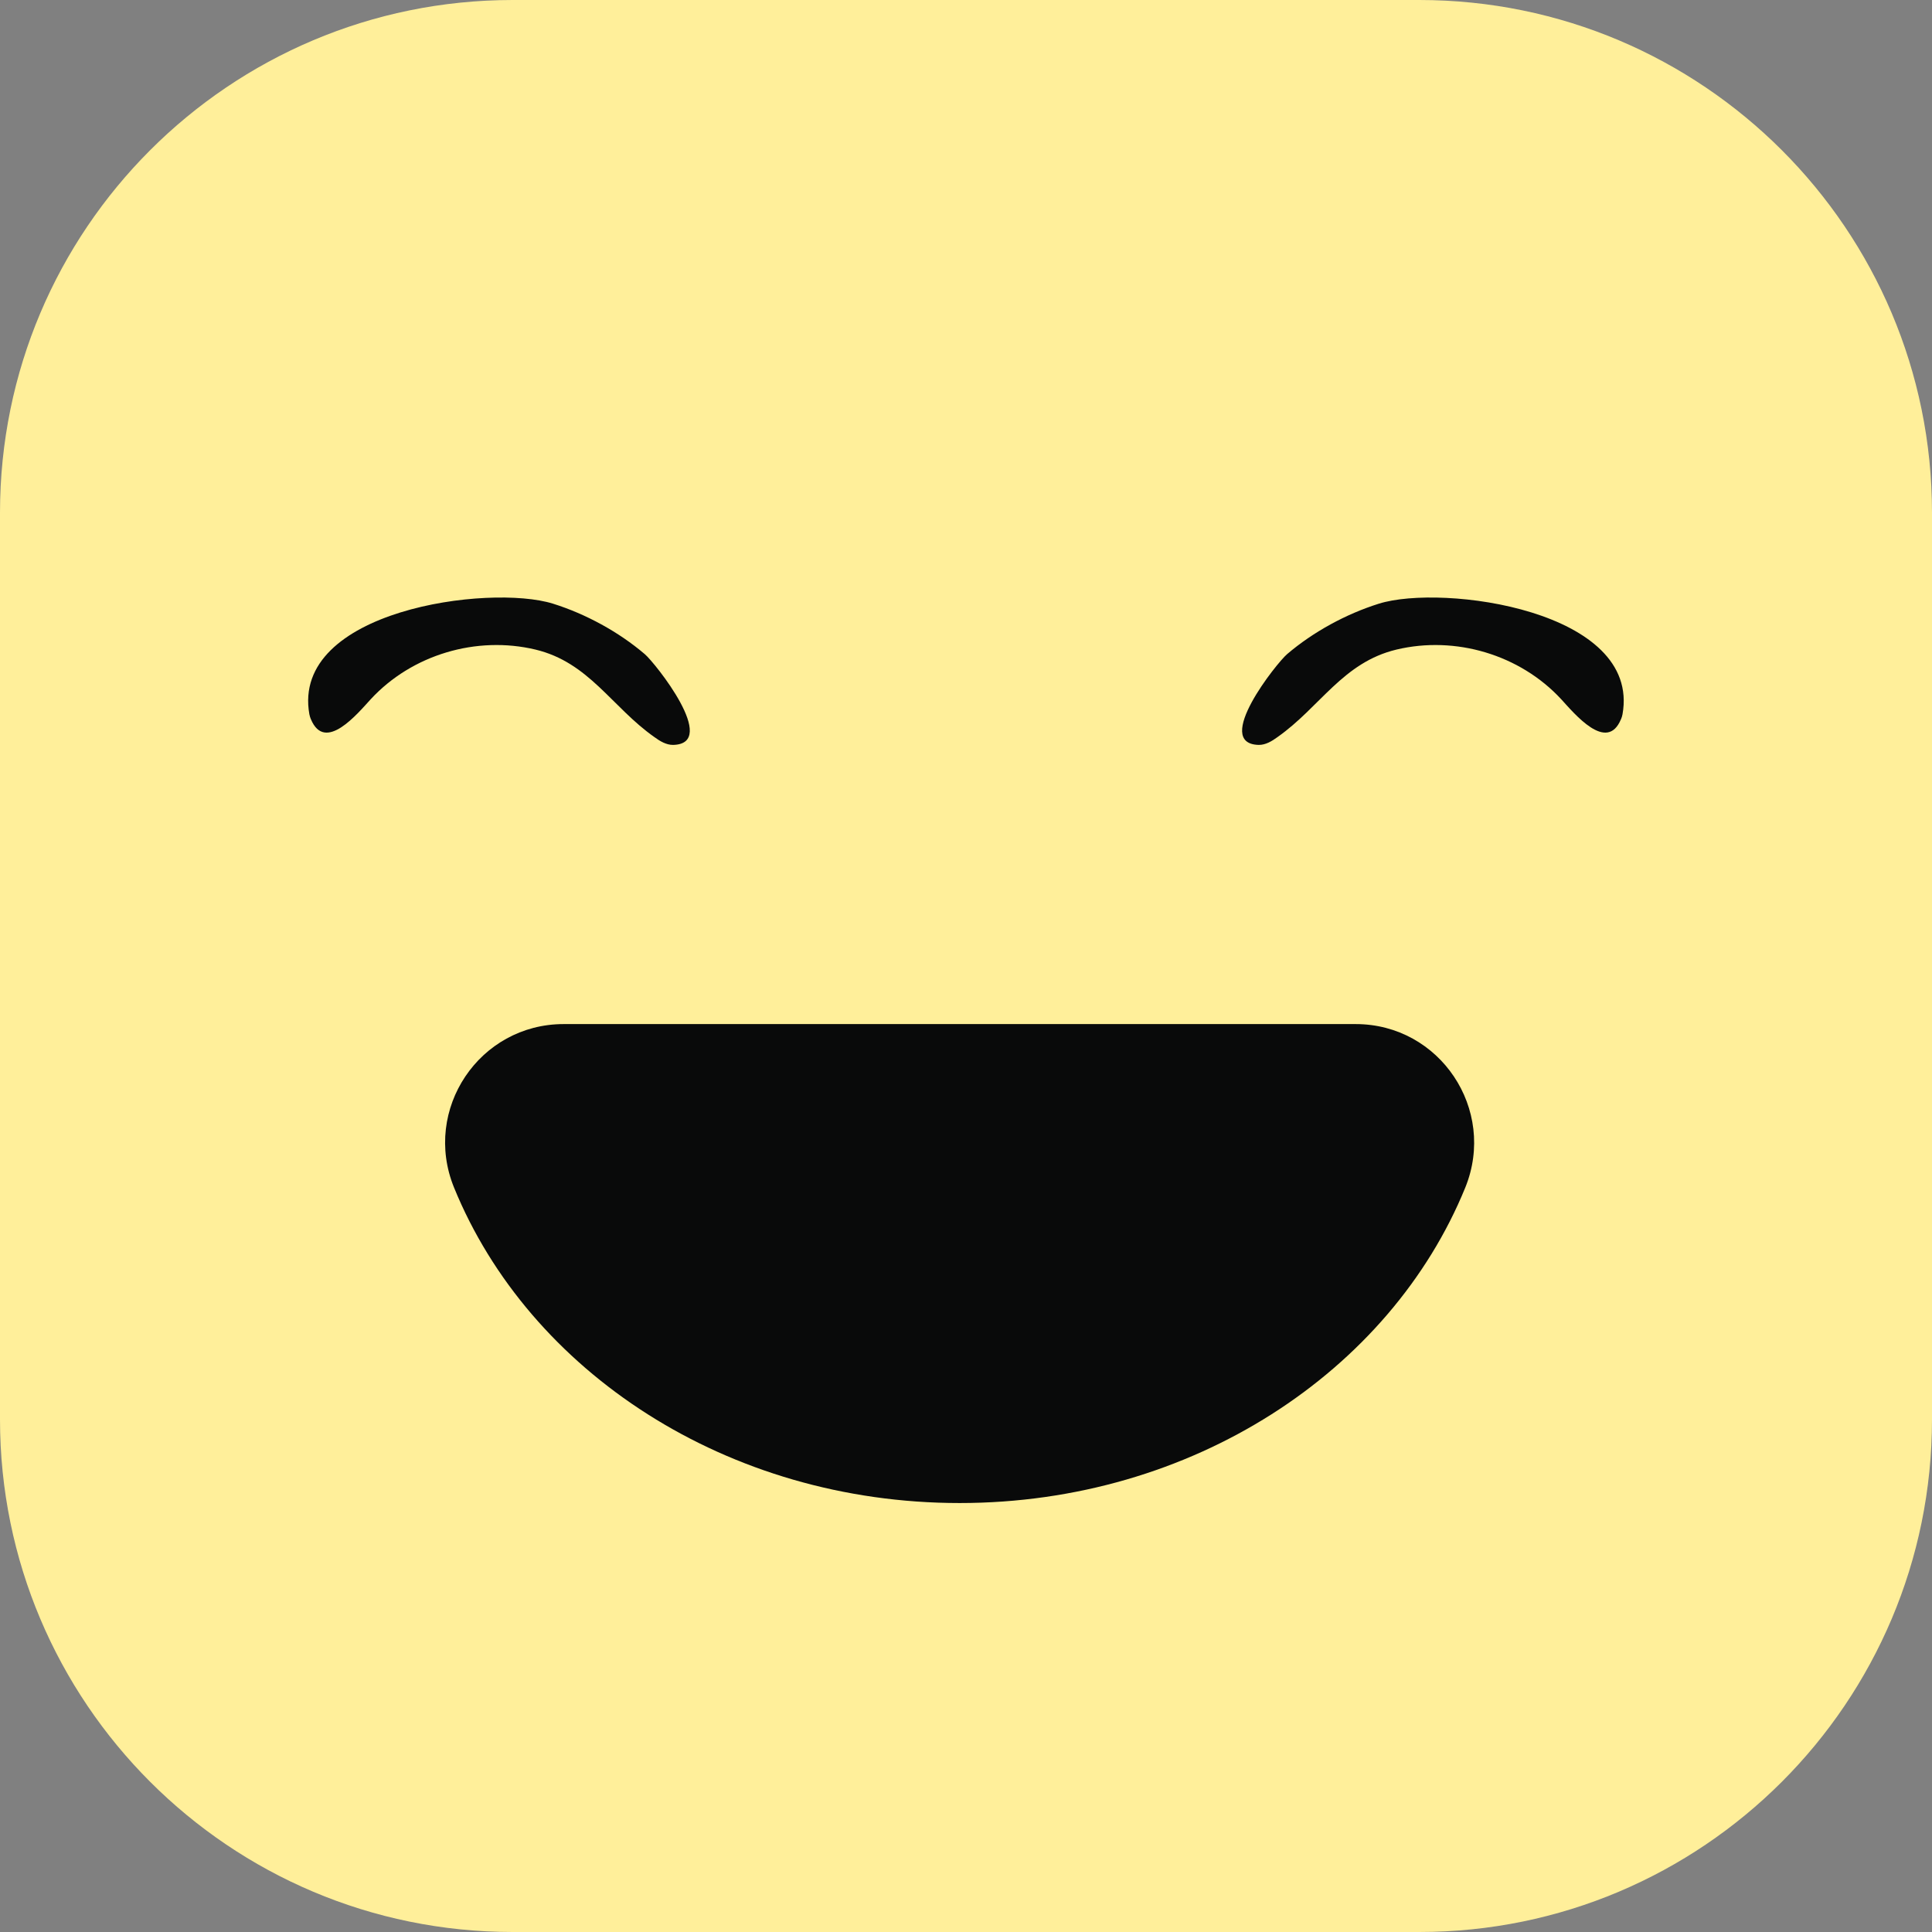 <svg width="32" height="32" viewBox="0 0 32 32" fill="none" xmlns="http://www.w3.org/2000/svg">
<rect x="0" y="0" width="32" height="32" fill="#808080" stroke="none"/>
<path d="M23.508 0H8.492C3.802 0 0 3.802 0 8.492V23.508C0 28.198 3.802 32 8.492 32H23.508C28.198 32 32 28.198 32 23.508V8.492C32 3.802 28.198 0 23.508 0Z" fill="#FFEF9A"/>
<path d="M22.454 16.962C23.849 16.962 24.794 18.376 24.27 19.669C23.027 22.717 19.747 24.895 15.895 24.895C12.042 24.895 8.763 22.717 7.52 19.669C6.993 18.376 7.939 16.962 9.336 16.962H22.456H22.454Z" fill="#090A0A"/>
<path d="M5.149 11.913C5.138 11.886 5.13 11.859 5.124 11.83C4.817 10.107 8.105 9.668 9.16 9.999C9.702 10.169 10.248 10.466 10.68 10.835C10.848 10.977 11.921 12.32 11.149 12.338C11.035 12.339 10.931 12.276 10.838 12.208C10.132 11.711 9.758 10.972 8.869 10.759C7.893 10.526 6.824 10.842 6.141 11.581C5.925 11.815 5.383 12.478 5.149 11.911V11.913Z" fill="#090A0A"/>
<path d="M26.849 11.913C26.861 11.886 26.868 11.859 26.874 11.83C27.181 10.107 23.893 9.668 22.838 9.999C22.296 10.169 21.75 10.466 21.318 10.835C21.15 10.977 20.078 12.32 20.849 12.338C20.963 12.339 21.067 12.276 21.16 12.208C21.866 11.711 22.24 10.972 23.13 10.759C24.106 10.526 25.174 10.842 25.858 11.581C26.073 11.815 26.616 12.478 26.849 11.911V11.913Z" fill="#090A0A"/>
</svg>
